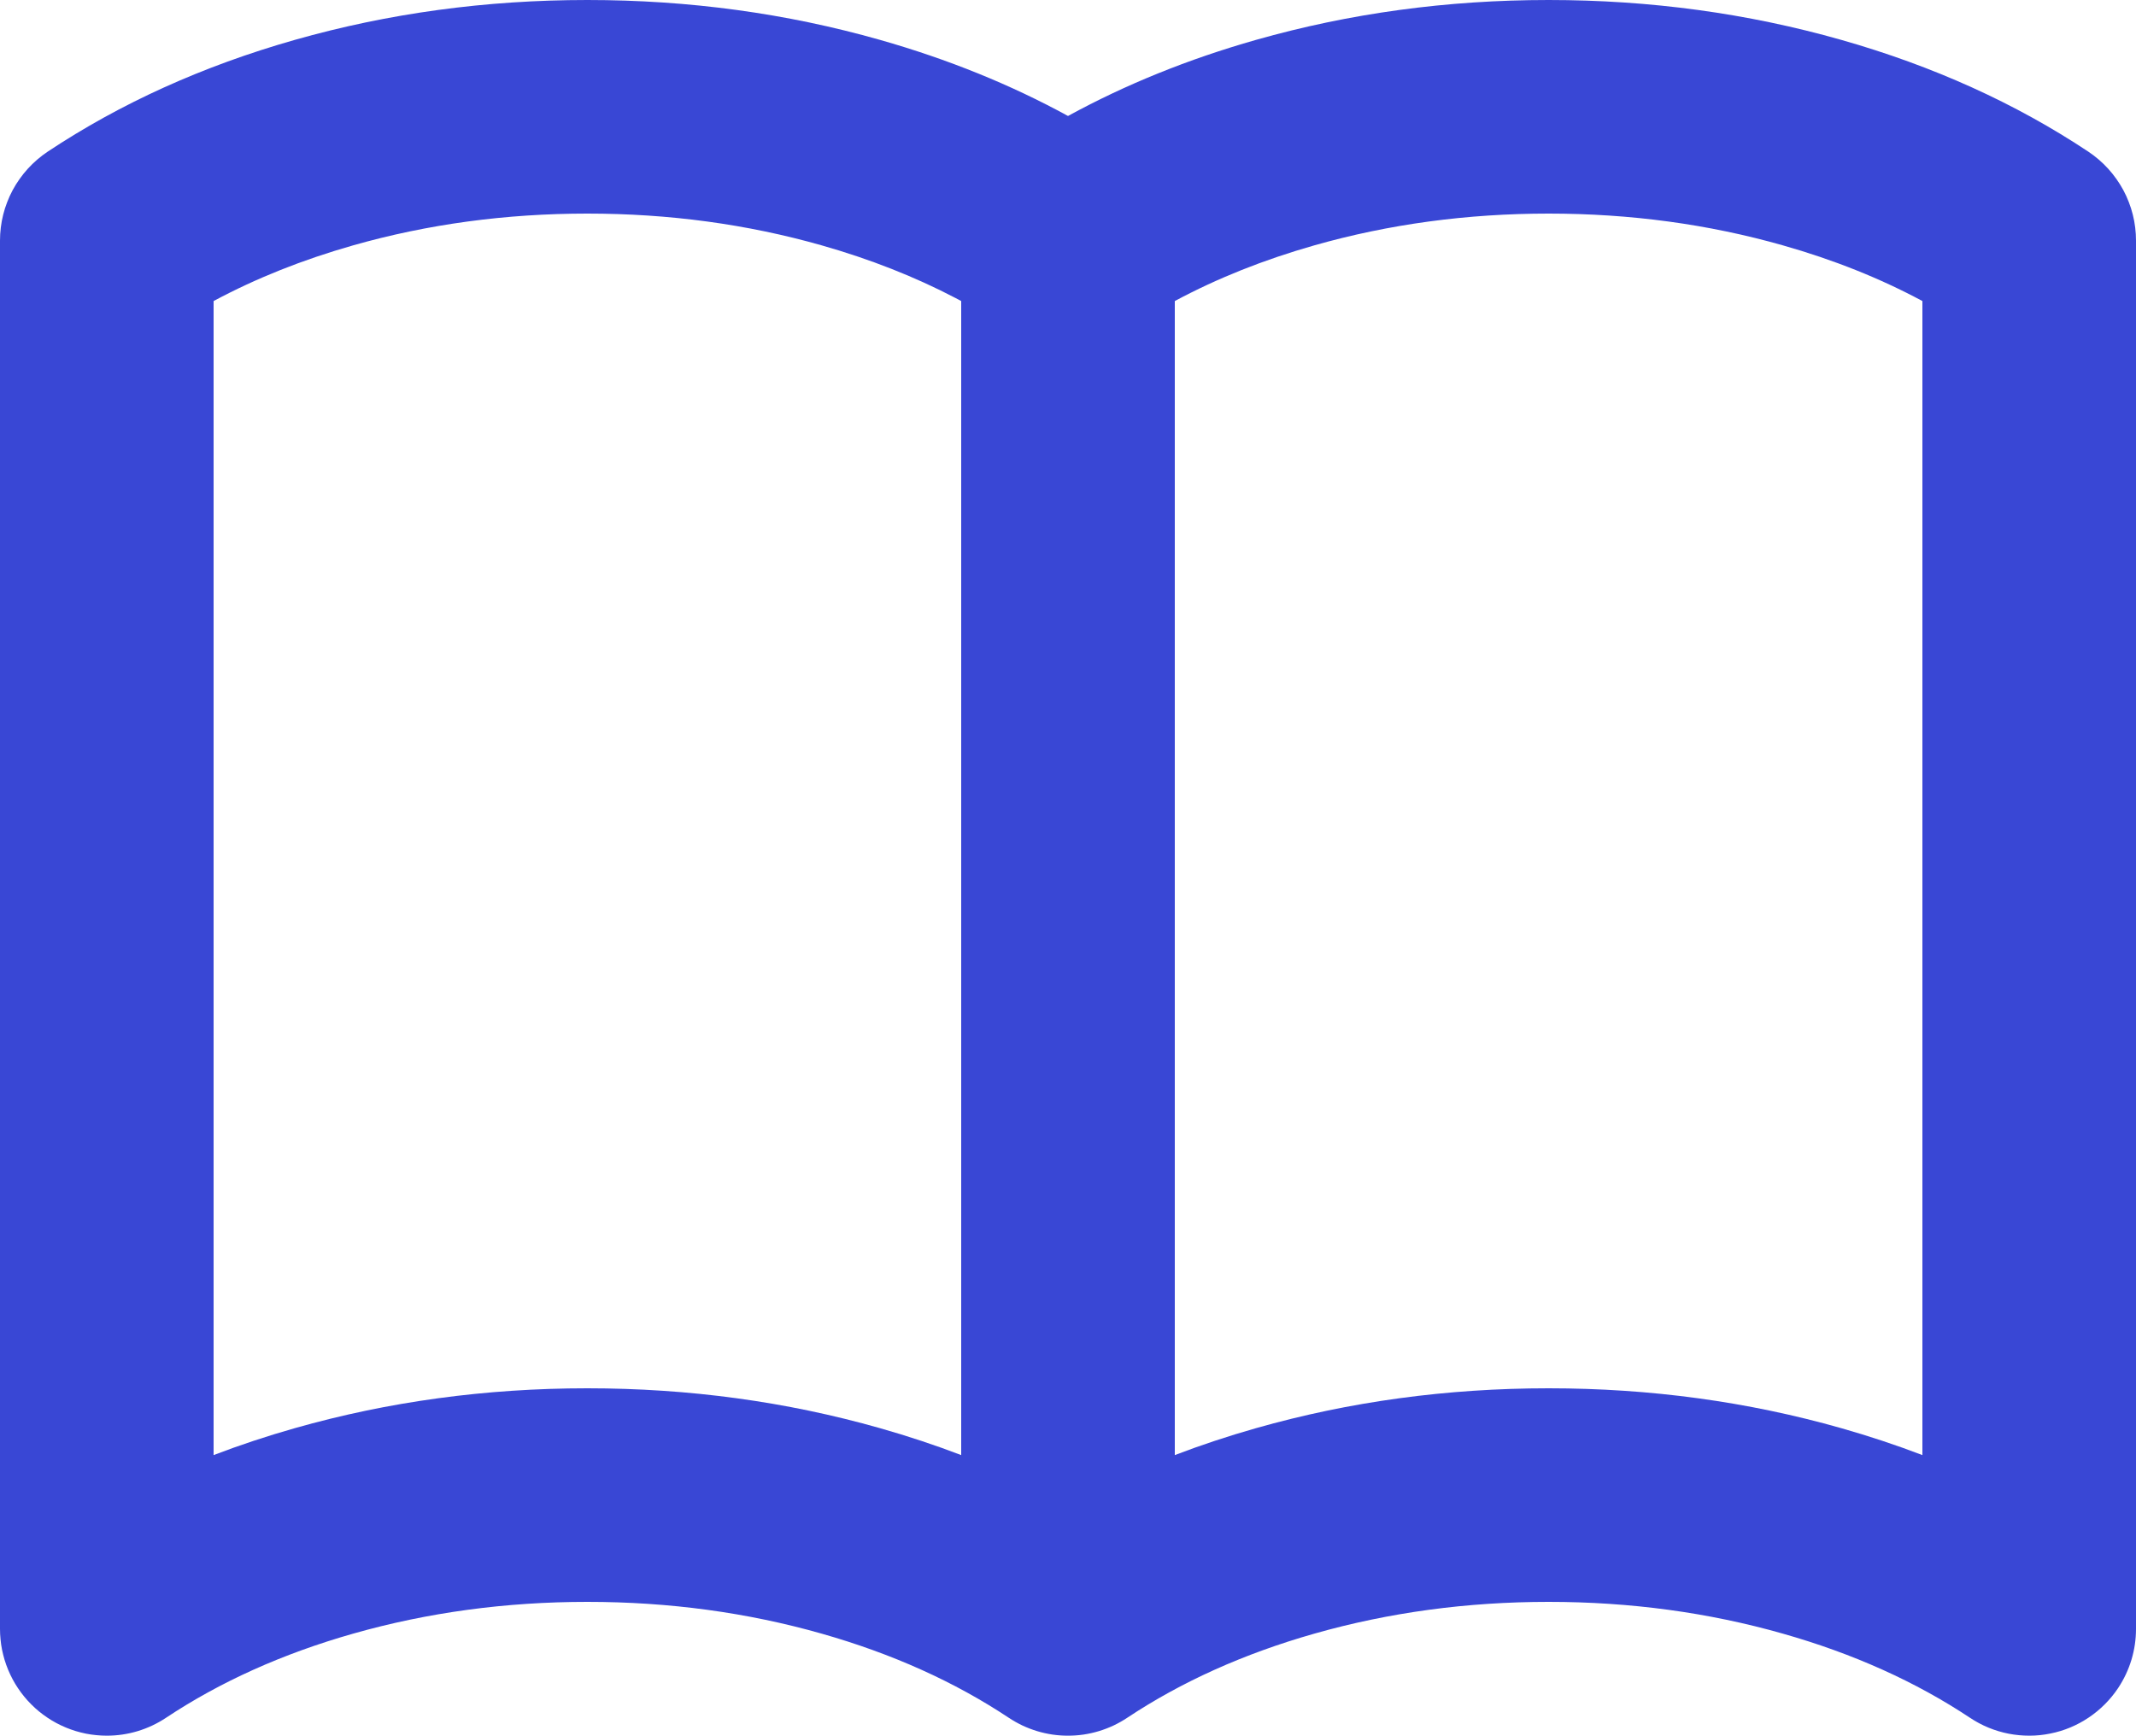 <?xml version="1.0" encoding="utf-8" ?>
<svg xmlns="http://www.w3.org/2000/svg" xmlns:xlink="http://www.w3.org/1999/xlink" width="40" height="32.506" viewBox="0 0 40 32.506">
	<path transform="matrix(1 0 0 1 2 2)" d="M18 0.172Q16.386 -0.711 14.48 -1.253Q11.852 -2 9 -2Q6.148 -2 3.52 -1.253Q0.939 -0.519 -1.107 0.84Q-1.209 0.908 -1.303 0.989Q-1.396 1.069 -1.479 1.16Q-1.562 1.251 -1.633 1.352Q-1.704 1.452 -1.763 1.561Q-1.821 1.669 -1.865 1.784Q-1.91 1.899 -1.94 2.019Q-1.97 2.138 -1.985 2.261Q-2 2.383 -2 2.506L-2 28.506Q-2 28.604 -1.99 28.702Q-1.981 28.8 -1.962 28.896Q-1.942 28.992 -1.914 29.087Q-1.885 29.181 -1.848 29.271Q-1.81 29.362 -1.764 29.449Q-1.718 29.535 -1.663 29.617Q-1.608 29.699 -1.546 29.775Q-1.484 29.851 -1.414 29.92Q-1.345 29.99 -1.269 30.052Q-1.193 30.114 -1.111 30.169Q-1.029 30.224 -0.943 30.27Q-0.856 30.316 -0.765 30.354Q-0.675 30.391 -0.581 30.42Q-0.487 30.448 -0.39 30.468Q-0.294 30.487 -0.196 30.496Q-0.098 30.506 0 30.506Q0.295 30.506 0.578 30.421Q0.861 30.335 1.107 30.172Q2.633 29.158 4.613 28.595Q6.706 28 9 28Q11.294 28 13.387 28.595Q15.367 29.158 16.893 30.172Q17.016 30.253 17.148 30.316Q17.281 30.378 17.422 30.421Q17.562 30.463 17.708 30.485Q17.853 30.506 18 30.506Q18.147 30.506 18.292 30.485Q18.438 30.463 18.578 30.421Q18.719 30.378 18.852 30.316Q18.984 30.253 19.107 30.172Q20.633 29.158 22.613 28.595Q24.706 28 27 28Q29.295 28 31.387 28.595Q33.366 29.157 34.893 30.172Q35.057 30.281 35.239 30.356Q35.422 30.431 35.615 30.469Q35.808 30.506 36.005 30.506Q36.202 30.506 36.395 30.466Q36.588 30.428 36.77 30.352Q36.952 30.276 37.115 30.166Q37.279 30.056 37.418 29.916Q37.557 29.777 37.666 29.613Q37.829 29.367 37.915 29.084Q38 28.801 38 28.506L38 2.506Q38 2.383 37.985 2.261Q37.97 2.138 37.94 2.019Q37.91 1.899 37.865 1.784Q37.821 1.669 37.763 1.561Q37.704 1.452 37.633 1.352Q37.562 1.251 37.479 1.16Q37.396 1.069 37.303 0.989Q37.209 0.908 37.107 0.84Q35.06 -0.52 32.481 -1.253Q29.853 -2 27 -2Q24.148 -2 21.52 -1.253Q19.614 -0.711 18 0.172ZM4.613 2.595Q6.706 2 9 2Q11.294 2 13.387 2.595Q14.748 2.982 15.895 3.582Q15.948 3.61 16 3.638L16 25.251Q15.265 24.97 14.48 24.747Q11.852 24 9 24Q6.148 24 3.52 24.747Q2.735 24.97 2 25.251L2 3.638Q3.189 3 4.613 2.595ZM20 3.638L20 25.251Q20.735 24.97 21.52 24.747Q24.148 24 27 24Q29.853 24 32.481 24.747Q33.265 24.97 34 25.251L34 3.638Q32.811 2.999 31.387 2.595Q29.295 2 27 2Q24.706 2 22.613 2.595Q21.189 3 20 3.638Z" fill-rule="evenodd" fill="rgb(57, 71, 213)"/>
</svg>
